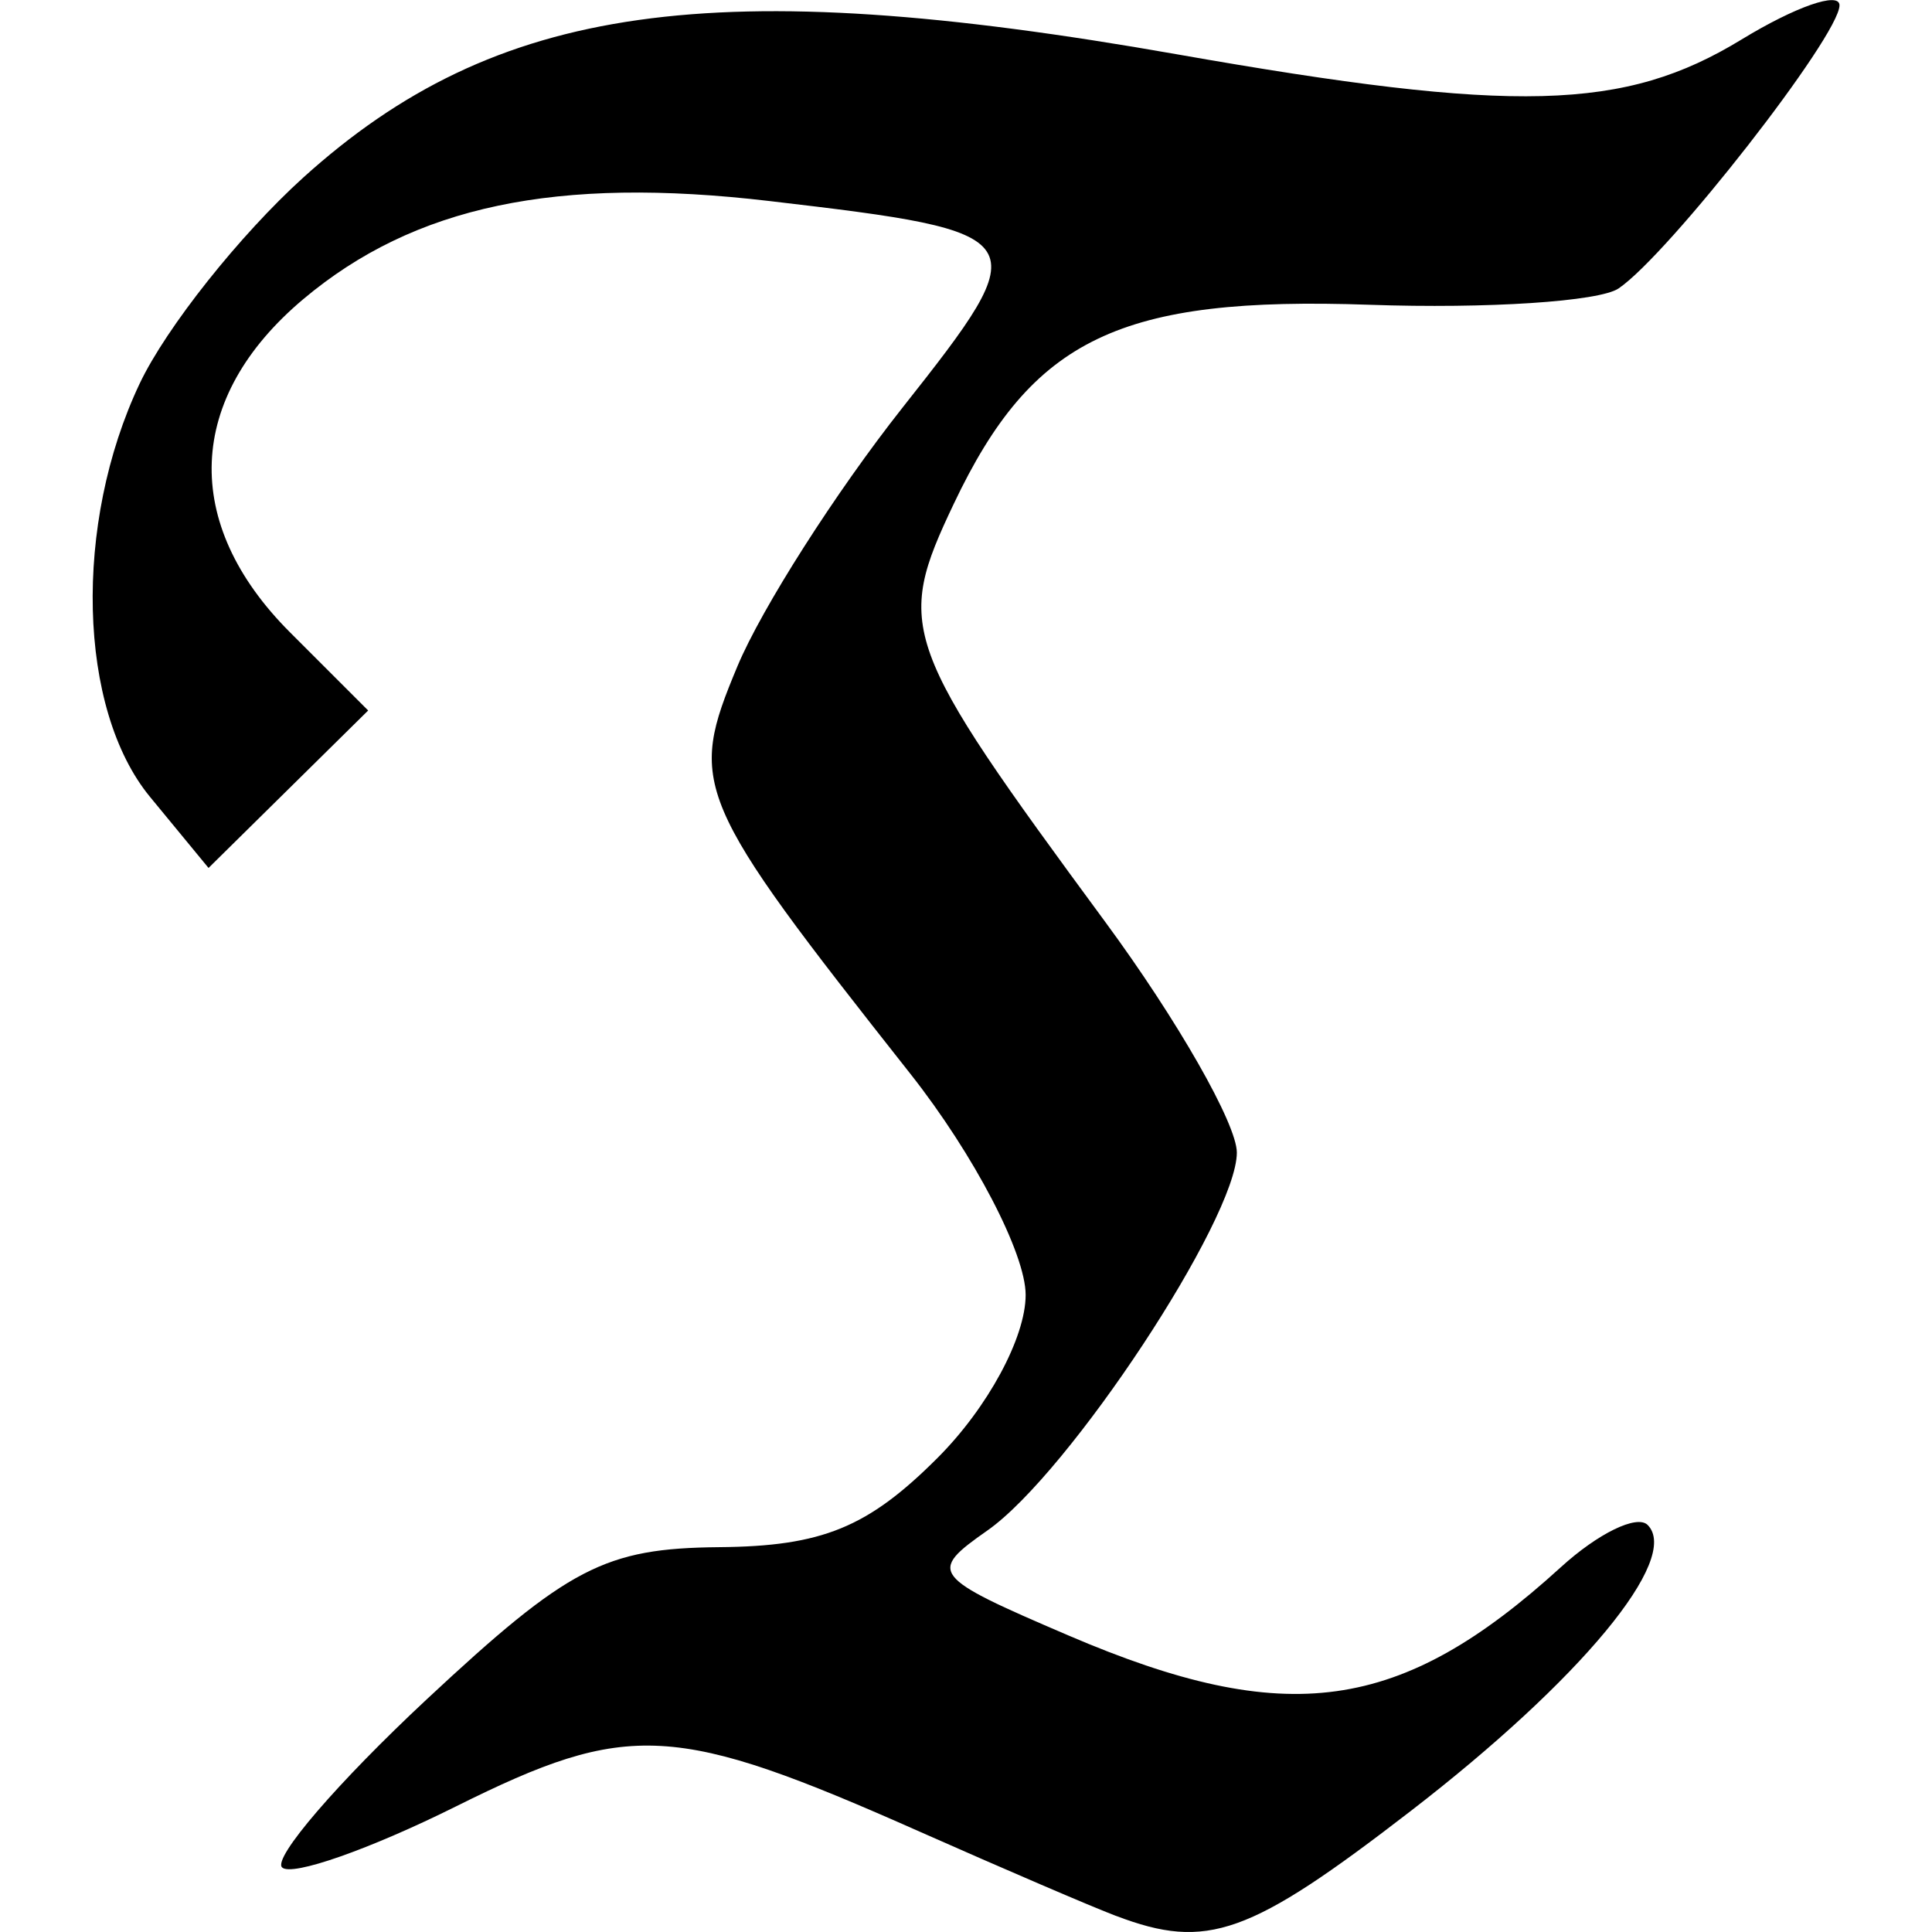 <?xml version="1.0" encoding="UTF-8" standalone="no"?>
<svg
   height="16px"
   viewBox="0 0 16 16"
   width="16px"
   version="1.1"
   id="svg135"
   xmlns="http://www.w3.org/2000/svg"
   xmlns:svg="http://www.w3.org/2000/svg">
  <defs
     id="defs139" />
  <path
     d="m 9.243,15.867 c -0.206,-0.078 -0.936,-0.392 -1.622,-0.696 -2.034,-0.903 -2.413,-0.924 -3.843,-0.212 -0.715,0.356 -1.364,0.584 -1.442,0.506 -0.078,-0.078 0.461,-0.704 1.198,-1.392 1.173,-1.094 1.475,-1.251 2.42,-1.26 0.854,-0.007 1.233,-0.162 1.81,-0.739 0.415,-0.415 0.73,-0.997 0.73,-1.35 0,-0.342 -0.428,-1.163 -0.953,-1.829 -1.8,-2.281 -1.846,-2.391 -1.434,-3.377 0.201,-0.481 0.815,-1.443 1.364,-2.138 1.128,-1.427 1.11,-1.456 -1.098,-1.715 -1.766,-0.208 -2.943,0.04 -3.862,0.813 -0.971,0.817 -1.012,1.856 -0.109,2.759 l 0.647,0.647 -0.661,0.652 -0.661,0.652 -0.485,-0.589 c -0.598,-0.727 -0.636,-2.261 -0.085,-3.423 0.22,-0.464 0.83,-1.231 1.355,-1.706 1.596,-1.442 3.396,-1.696 7.231,-1.021 2.807,0.494 3.708,0.471 4.68,-0.122 0.446,-0.272 0.811,-0.399 0.811,-0.283 0,0.252 -1.415,2.064 -1.83,2.345 -0.16,0.108 -1.088,0.169 -2.061,0.135 -2.066,-0.072 -2.793,0.276 -3.444,1.648 -0.489,1.029 -0.441,1.16 1.252,3.46 0.601,0.816 1.092,1.677 1.092,1.913 0,0.549 -1.392,2.659 -2.066,3.13 -0.495,0.347 -0.47,0.38 0.671,0.869 1.808,0.775 2.75,0.644 4.077,-0.564 0.308,-0.281 0.632,-0.439 0.72,-0.351 0.278,0.278 -0.554,1.283 -1.962,2.369 -1.335,1.03 -1.686,1.155 -2.439,0.869 z"
     style="fill:#000000;stroke-width:0.187"
     id="path1-1" />
</svg>
